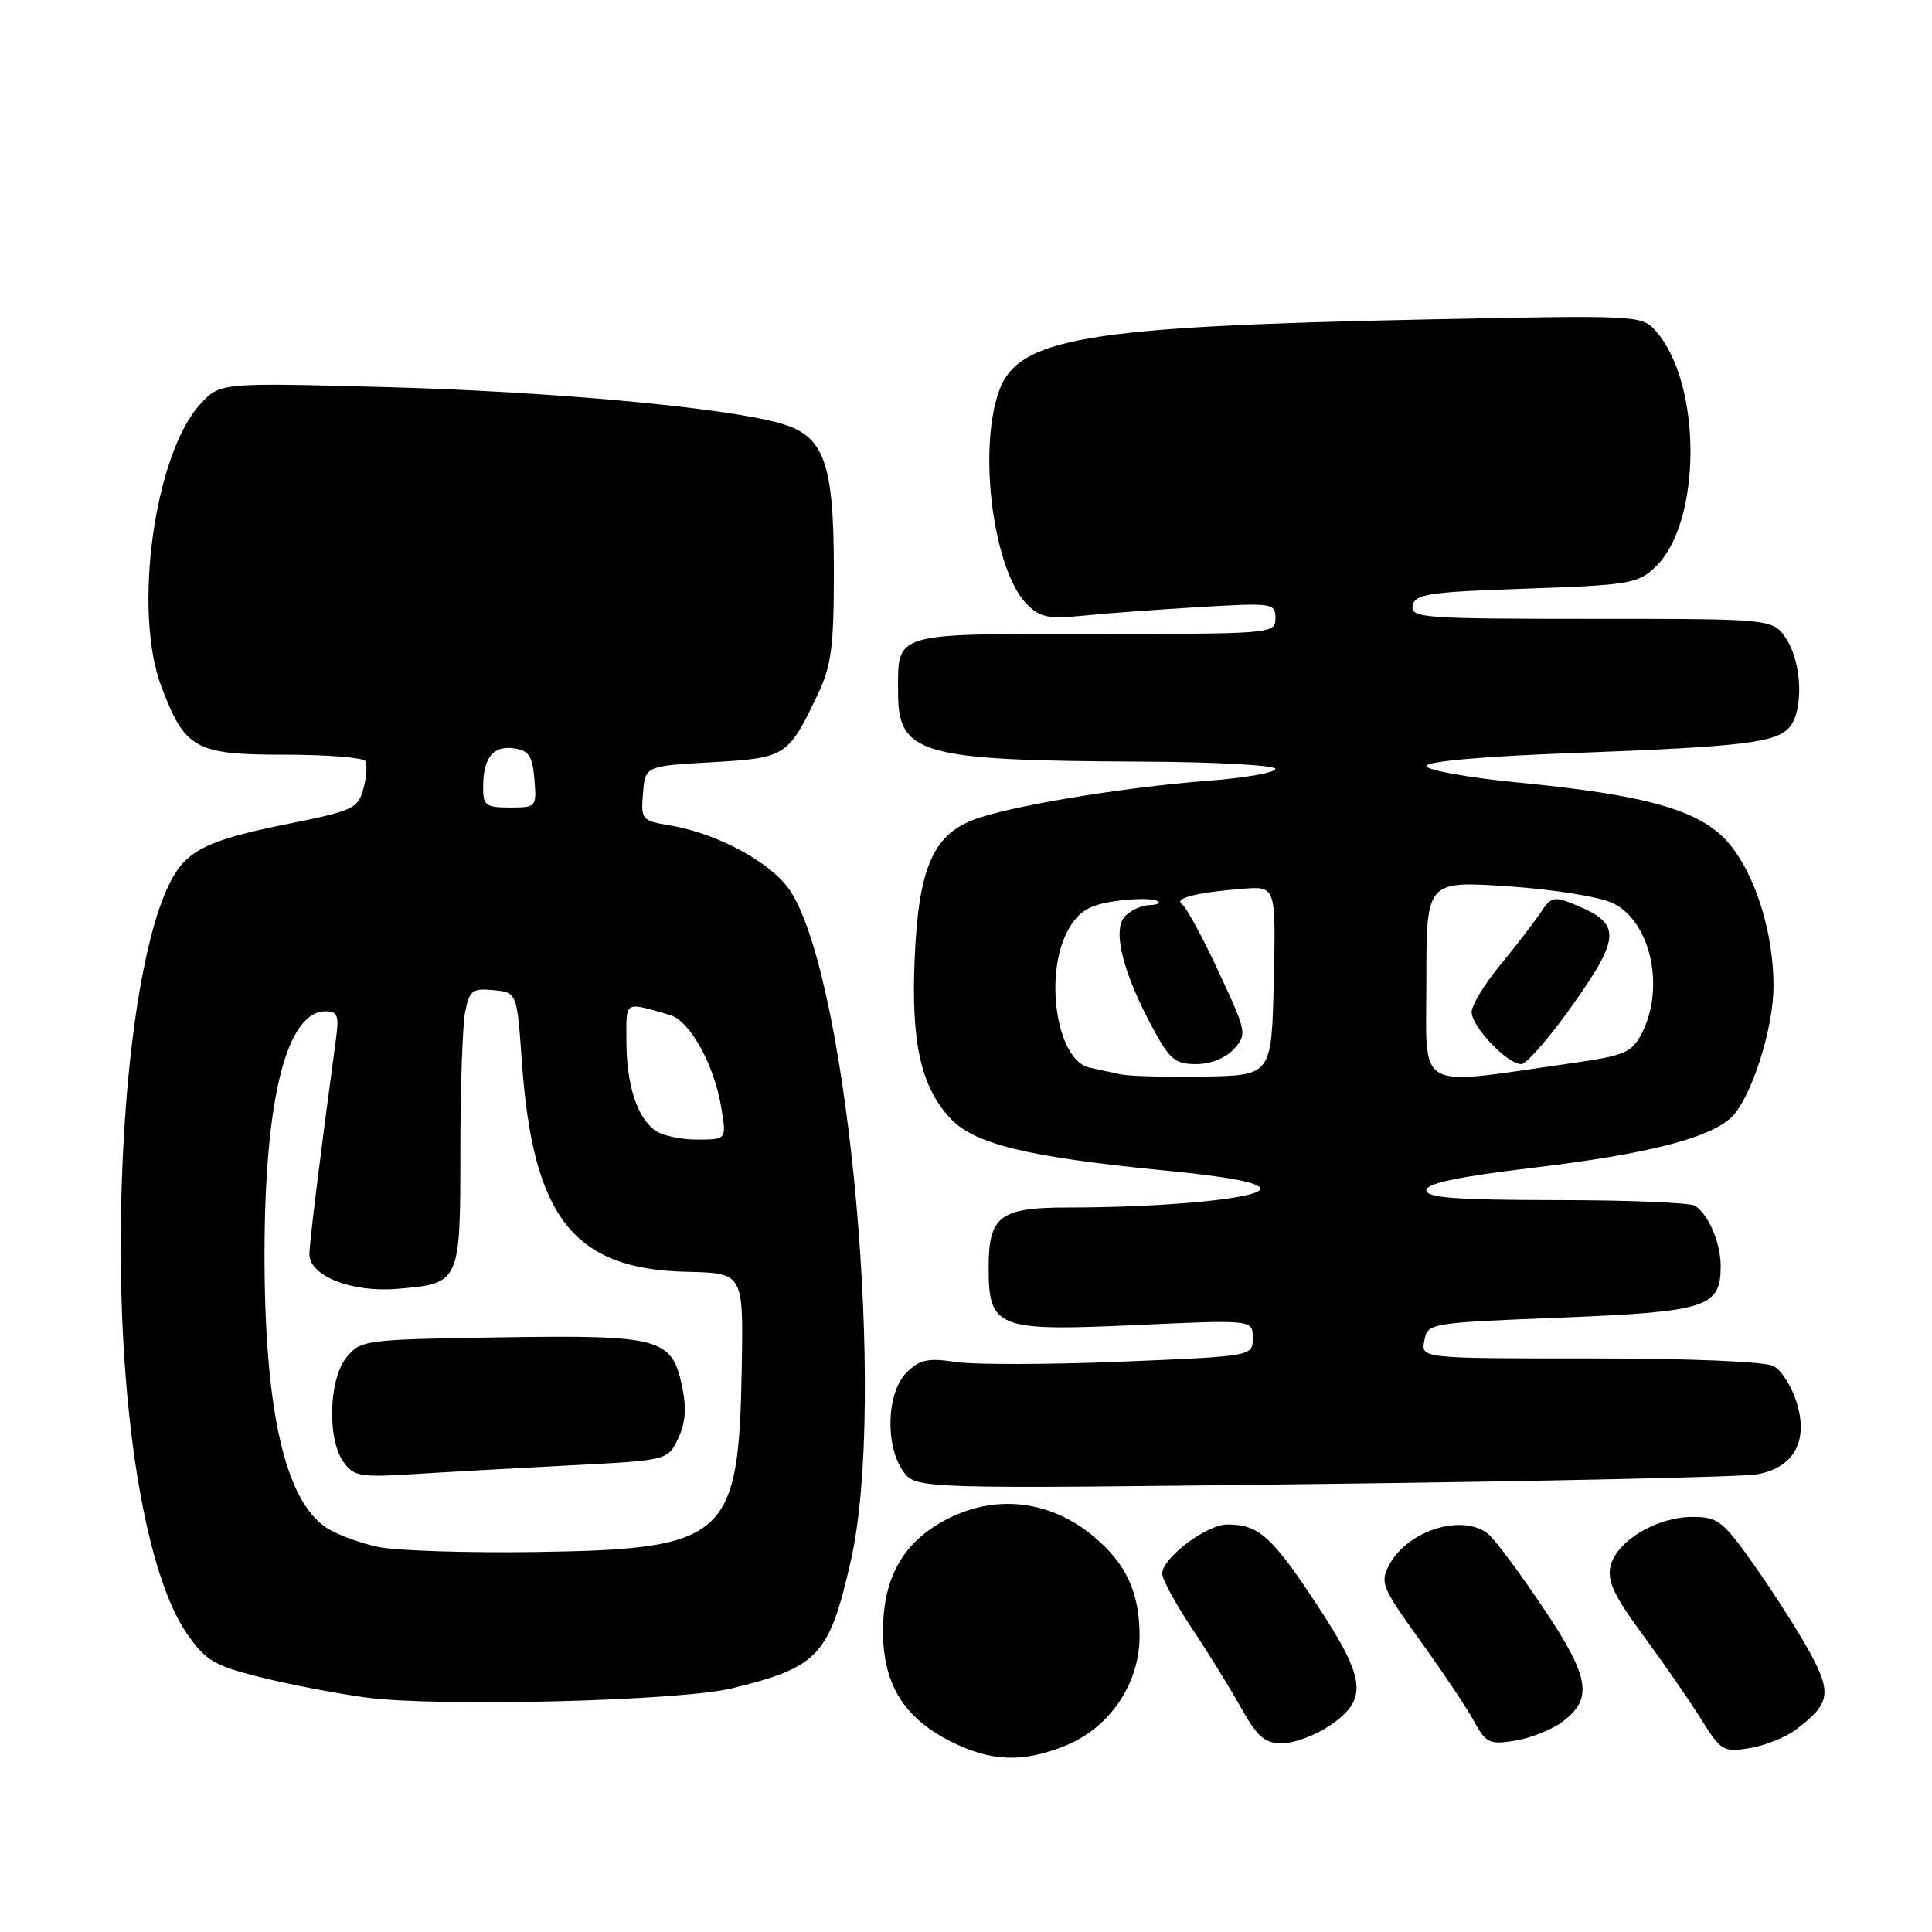 <?xml version="1.0" encoding="UTF-8" standalone="no"?>
<!DOCTYPE svg PUBLIC "-//W3C//DTD SVG 1.1//EN" "http://www.w3.org/Graphics/SVG/1.1/DTD/svg11.dtd" >
<svg xmlns="http://www.w3.org/2000/svg" xmlns:xlink="http://www.w3.org/1999/xlink" version="1.1" viewBox="0 0 256 256">
 <g >
 <path fill="currentColor"
d=" M 141.08 231.35 C 147.02 228.98 151.00 223.13 151.00 216.80 C 151.00 211.05 149.25 207.23 144.99 203.65 C 138.84 198.47 131.04 197.85 124.24 201.99 C 119.33 204.99 117.01 209.52 117.00 216.10 C 117.00 223.13 119.73 227.60 125.97 230.75 C 131.26 233.42 135.48 233.59 141.08 231.35 Z  M 237.90 229.23 C 242.43 225.84 242.73 224.44 240.02 219.33 C 238.66 216.76 235.38 211.59 232.75 207.83 C 228.28 201.47 227.69 201.00 224.22 201.00 C 219.53 201.01 214.25 204.17 213.42 207.46 C 212.92 209.45 213.82 211.38 217.76 216.74 C 220.50 220.46 223.96 225.47 225.45 227.87 C 228.03 232.00 228.36 232.20 231.81 231.64 C 233.81 231.32 236.55 230.23 237.90 229.23 Z  M 176.10 228.72 C 181.33 225.21 181.06 222.59 174.45 212.56 C 168.54 203.58 166.77 202.00 162.64 202.00 C 159.88 202.00 154.00 206.43 154.00 208.52 C 154.00 209.25 155.75 212.47 157.88 215.68 C 160.02 218.88 162.96 223.64 164.42 226.25 C 166.61 230.16 167.58 231.00 169.89 231.00 C 171.44 231.00 174.23 229.97 176.10 228.72 Z  M 206.98 228.18 C 211.15 225.08 210.68 222.26 204.42 212.95 C 201.30 208.30 198.04 203.94 197.18 203.25 C 193.77 200.52 186.53 202.78 184.09 207.34 C 182.83 209.68 183.09 210.32 188.12 217.31 C 191.08 221.41 194.30 226.23 195.28 228.01 C 196.91 230.99 197.35 231.20 200.75 230.65 C 202.79 230.32 205.59 229.21 206.98 228.18 Z  M 97.00 223.71 C 108.47 220.91 109.89 219.38 112.75 206.75 C 117.47 185.93 112.55 130.71 104.86 118.27 C 102.50 114.46 95.22 110.44 88.70 109.36 C 85.04 108.75 84.91 108.59 85.20 105.11 C 85.50 101.50 85.50 101.50 94.33 101.00 C 104.14 100.44 104.44 100.25 108.36 92.00 C 110.18 88.17 110.50 85.70 110.49 75.50 C 110.48 61.11 109.20 57.68 103.24 56.05 C 95.65 53.96 72.89 51.88 51.34 51.30 C 29.18 50.70 29.18 50.70 26.57 53.52 C 20.47 60.10 17.58 80.93 21.38 90.97 C 24.50 99.24 25.88 100.00 37.62 100.00 C 43.26 100.00 48.11 100.38 48.40 100.84 C 48.68 101.30 48.58 102.94 48.16 104.49 C 47.45 107.14 46.83 107.43 37.95 109.21 C 27.49 111.32 24.73 112.68 22.60 116.80 C 18.61 124.51 16.00 143.66 16.00 165.15 C 16.00 188.69 19.44 208.79 24.79 216.50 C 27.24 220.03 28.38 220.70 34.46 222.23 C 38.25 223.18 44.54 224.39 48.43 224.92 C 57.86 226.21 90.05 225.40 97.00 223.71 Z  M 232.81 195.36 C 237.67 194.47 239.62 191.02 238.11 185.97 C 237.46 183.80 236.07 181.58 235.03 181.02 C 233.91 180.41 223.98 180.00 210.70 180.00 C 188.28 180.00 188.28 180.00 188.73 177.65 C 189.17 175.31 189.33 175.29 206.83 174.59 C 226.21 173.81 228.00 173.23 228.00 167.78 C 228.00 164.69 226.43 160.99 224.60 159.77 C 224.00 159.36 215.74 159.02 206.25 159.02 C 192.84 159.00 189.00 158.71 189.00 157.71 C 189.00 156.80 193.18 155.92 203.33 154.71 C 217.93 152.96 226.13 150.91 229.23 148.23 C 231.91 145.90 235.00 136.49 235.00 130.64 C 235.00 123.46 232.52 115.67 228.95 111.59 C 225.23 107.35 218.22 105.35 201.26 103.70 C 194.53 103.04 189.02 102.05 189.00 101.50 C 188.99 100.89 196.51 100.22 208.24 99.79 C 231.07 98.94 235.40 98.42 237.15 96.32 C 239.00 94.09 238.77 87.82 236.70 84.67 C 234.95 82.00 234.95 82.00 210.90 82.00 C 188.54 82.00 186.88 81.88 187.19 80.25 C 187.48 78.71 189.25 78.44 202.18 78.00 C 215.72 77.54 217.03 77.32 219.27 75.21 C 225.54 69.33 225.58 50.77 219.35 43.80 C 217.54 41.78 216.91 41.75 189.00 42.33 C 143.52 43.27 134.77 44.76 132.31 52.00 C 129.57 60.03 131.69 75.69 136.12 80.12 C 137.79 81.79 139.01 82.04 143.31 81.60 C 146.17 81.30 153.11 80.79 158.75 80.45 C 168.66 79.86 169.00 79.91 169.00 81.92 C 169.00 83.97 168.64 84.00 145.04 84.00 C 118.07 84.00 119.00 83.72 119.00 91.74 C 119.00 99.95 121.90 100.78 151.25 100.92 C 161.01 100.96 169.00 101.40 169.00 101.88 C 169.00 102.37 165.06 103.07 160.25 103.44 C 148.59 104.33 133.37 106.88 128.83 108.69 C 123.56 110.79 121.70 115.26 121.20 127.00 C 120.72 138.06 121.99 143.85 125.80 148.06 C 129.02 151.61 135.95 153.30 154.75 155.14 C 162.86 155.93 167.00 156.73 167.00 157.52 C 167.00 158.79 154.51 160.00 141.42 160.00 C 132.50 160.00 131.00 161.14 131.00 167.92 C 131.00 176.00 132.07 176.42 150.49 175.58 C 166.00 174.87 166.00 174.87 166.00 177.29 C 166.00 179.71 166.00 179.71 148.56 180.43 C 138.97 180.82 129.11 180.84 126.66 180.47 C 122.92 179.91 121.86 180.14 120.10 181.90 C 117.49 184.51 117.25 191.49 119.66 194.93 C 121.33 197.30 121.33 197.30 175.41 196.63 C 205.16 196.27 230.99 195.69 232.81 195.36 Z  M 50.12 204.98 C 47.71 204.47 44.63 203.33 43.28 202.45 C 37.74 198.82 35.03 186.79 35.05 166.00 C 35.08 145.49 37.99 134.00 43.17 134.00 C 44.74 134.00 44.94 134.58 44.51 137.75 C 42.44 153.01 41.00 164.69 41.00 166.18 C 41.00 169.07 46.58 171.28 52.60 170.78 C 60.98 170.09 61.00 170.04 61.00 152.50 C 61.00 144.11 61.29 135.82 61.64 134.07 C 62.20 131.23 62.60 130.93 65.39 131.20 C 68.50 131.50 68.50 131.50 69.15 140.68 C 70.60 161.32 75.99 168.19 91.00 168.52 C 98.50 168.69 98.50 168.69 98.29 181.09 C 97.90 203.88 96.36 205.27 71.00 205.65 C 61.92 205.78 52.53 205.48 50.12 204.98 Z  M 75.49 194.17 C 88.48 193.50 88.48 193.50 89.85 190.62 C 90.84 188.55 90.99 186.60 90.37 183.65 C 89.02 177.29 87.49 176.88 66.16 177.21 C 48.26 177.49 47.78 177.56 45.91 179.86 C 43.57 182.76 43.33 190.60 45.49 193.68 C 46.85 195.62 47.67 195.77 54.74 195.33 C 59.01 195.06 68.35 194.54 75.49 194.17 Z  M 86.74 149.75 C 84.36 147.95 83.00 143.61 83.00 137.87 C 83.00 132.51 82.63 132.73 88.77 134.49 C 91.44 135.26 94.68 141.15 95.60 146.91 C 96.26 151.00 96.26 151.00 92.32 151.00 C 90.15 151.00 87.64 150.44 86.74 149.75 Z  M 64.02 104.25 C 64.04 100.38 65.34 98.77 68.11 99.16 C 70.08 99.44 70.56 100.17 70.81 103.25 C 71.12 106.94 71.06 107.00 67.56 107.00 C 64.34 107.00 64.00 106.74 64.02 104.25 Z  M 148.50 142.36 C 147.40 142.12 145.54 141.72 144.38 141.47 C 139.95 140.54 138.23 128.81 141.66 123.00 C 143.00 120.73 144.36 119.92 147.63 119.43 C 149.97 119.08 152.47 119.03 153.19 119.32 C 153.92 119.61 153.56 119.88 152.37 119.92 C 151.20 119.96 149.67 120.69 148.97 121.53 C 147.41 123.41 148.85 129.02 152.76 136.25 C 154.99 140.39 155.73 141.00 158.50 141.00 C 160.42 141.00 162.41 140.20 163.50 139.00 C 165.26 137.05 165.20 136.76 161.47 128.75 C 159.36 124.21 157.18 120.19 156.62 119.82 C 155.45 119.03 158.64 118.23 164.78 117.76 C 169.06 117.44 169.06 117.44 168.78 129.97 C 168.50 142.50 168.50 142.50 159.50 142.65 C 154.55 142.73 149.60 142.60 148.50 142.36 Z  M 189.00 130.00 C 189.00 116.73 189.00 116.73 199.75 117.44 C 205.75 117.84 211.91 118.82 213.68 119.66 C 218.71 122.04 220.68 130.85 217.54 136.93 C 216.22 139.48 215.31 139.87 208.29 140.87 C 187.19 143.88 189.00 144.90 189.00 130.00 Z  M 208.48 133.03 C 214.74 124.15 214.79 122.40 208.87 119.95 C 205.88 118.71 205.56 118.78 204.08 121.00 C 203.21 122.31 200.81 125.43 198.75 127.92 C 196.69 130.42 195.00 133.20 195.00 134.10 C 195.00 136.04 199.72 141.00 201.57 141.00 C 202.28 141.00 205.39 137.41 208.48 133.03 Z "/>
</g>
</svg>